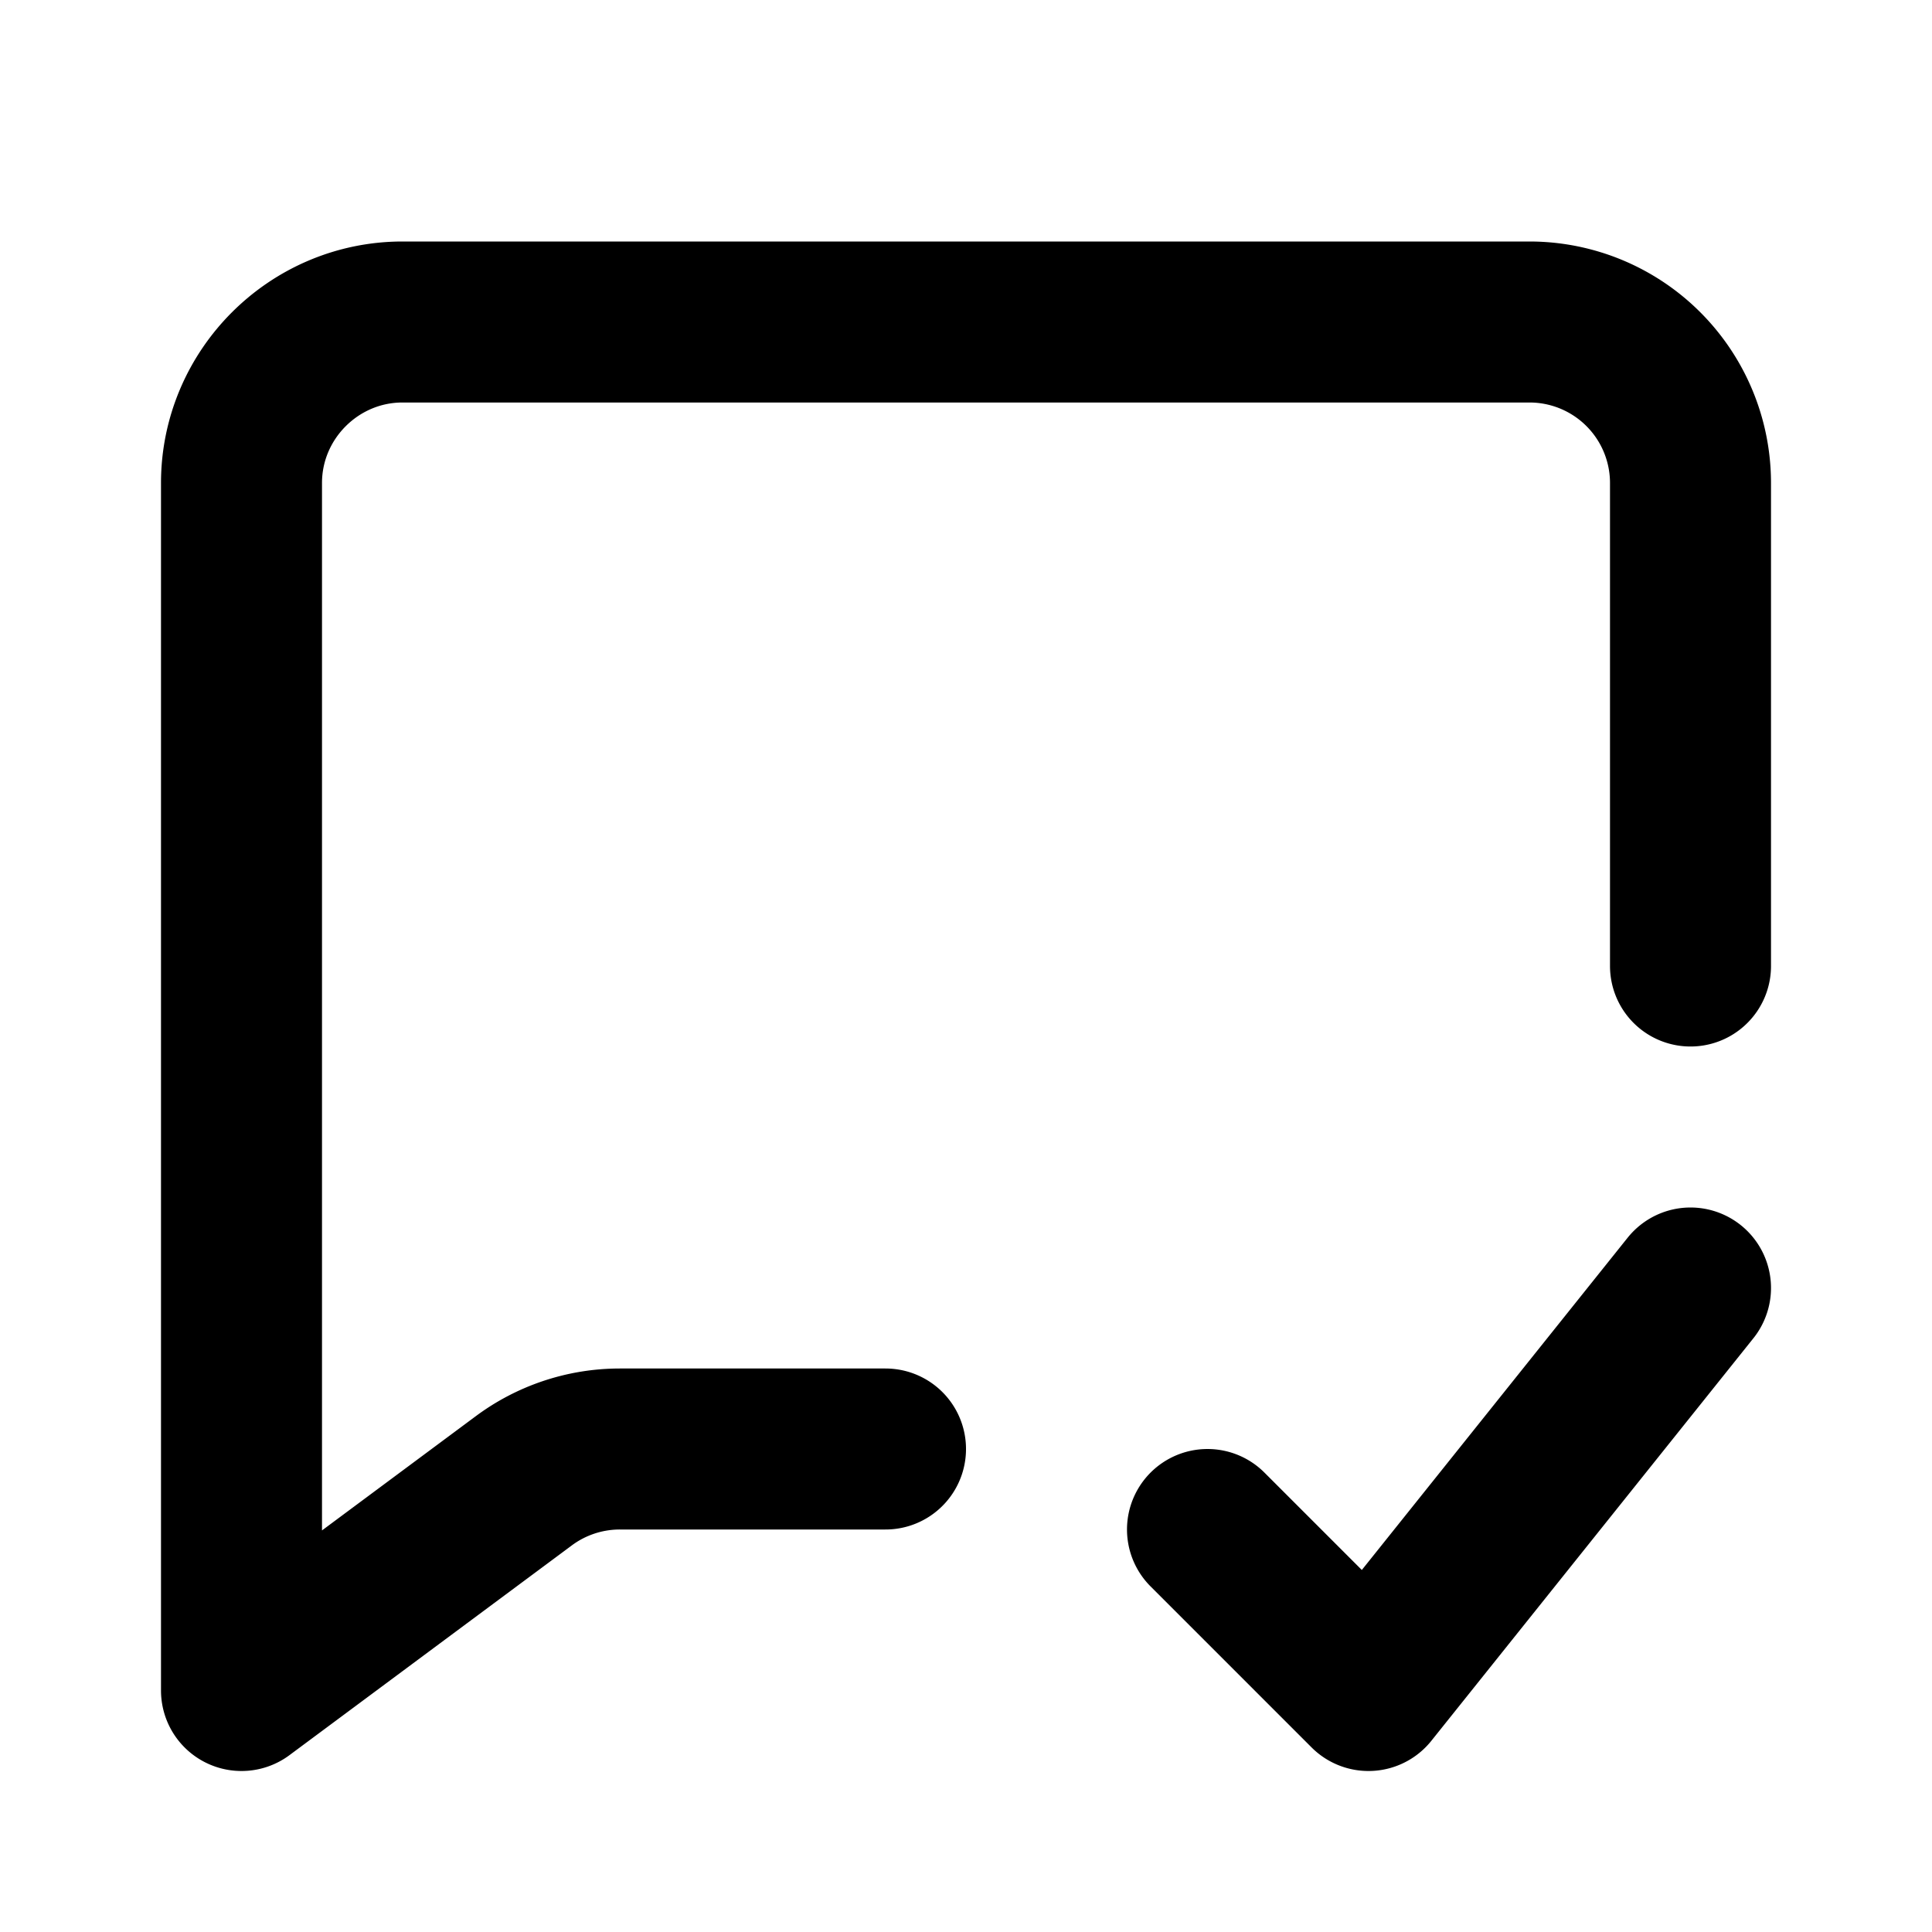 <svg fill="none" xmlns="http://www.w3.org/2000/svg" viewBox="0 0 24 24"><path fill="#fff" d="M0 0h24v24H0z"/><path d="M11 18H7.7a2 2 0 00-1.2.4L3 21V6c0-1.1.9-2 2-2h14a2 2 0 012 2v6M15 19l2 2 4-5" stroke="currentColor" stroke-width="2" stroke-linecap="round" stroke-linejoin="round"/></svg>